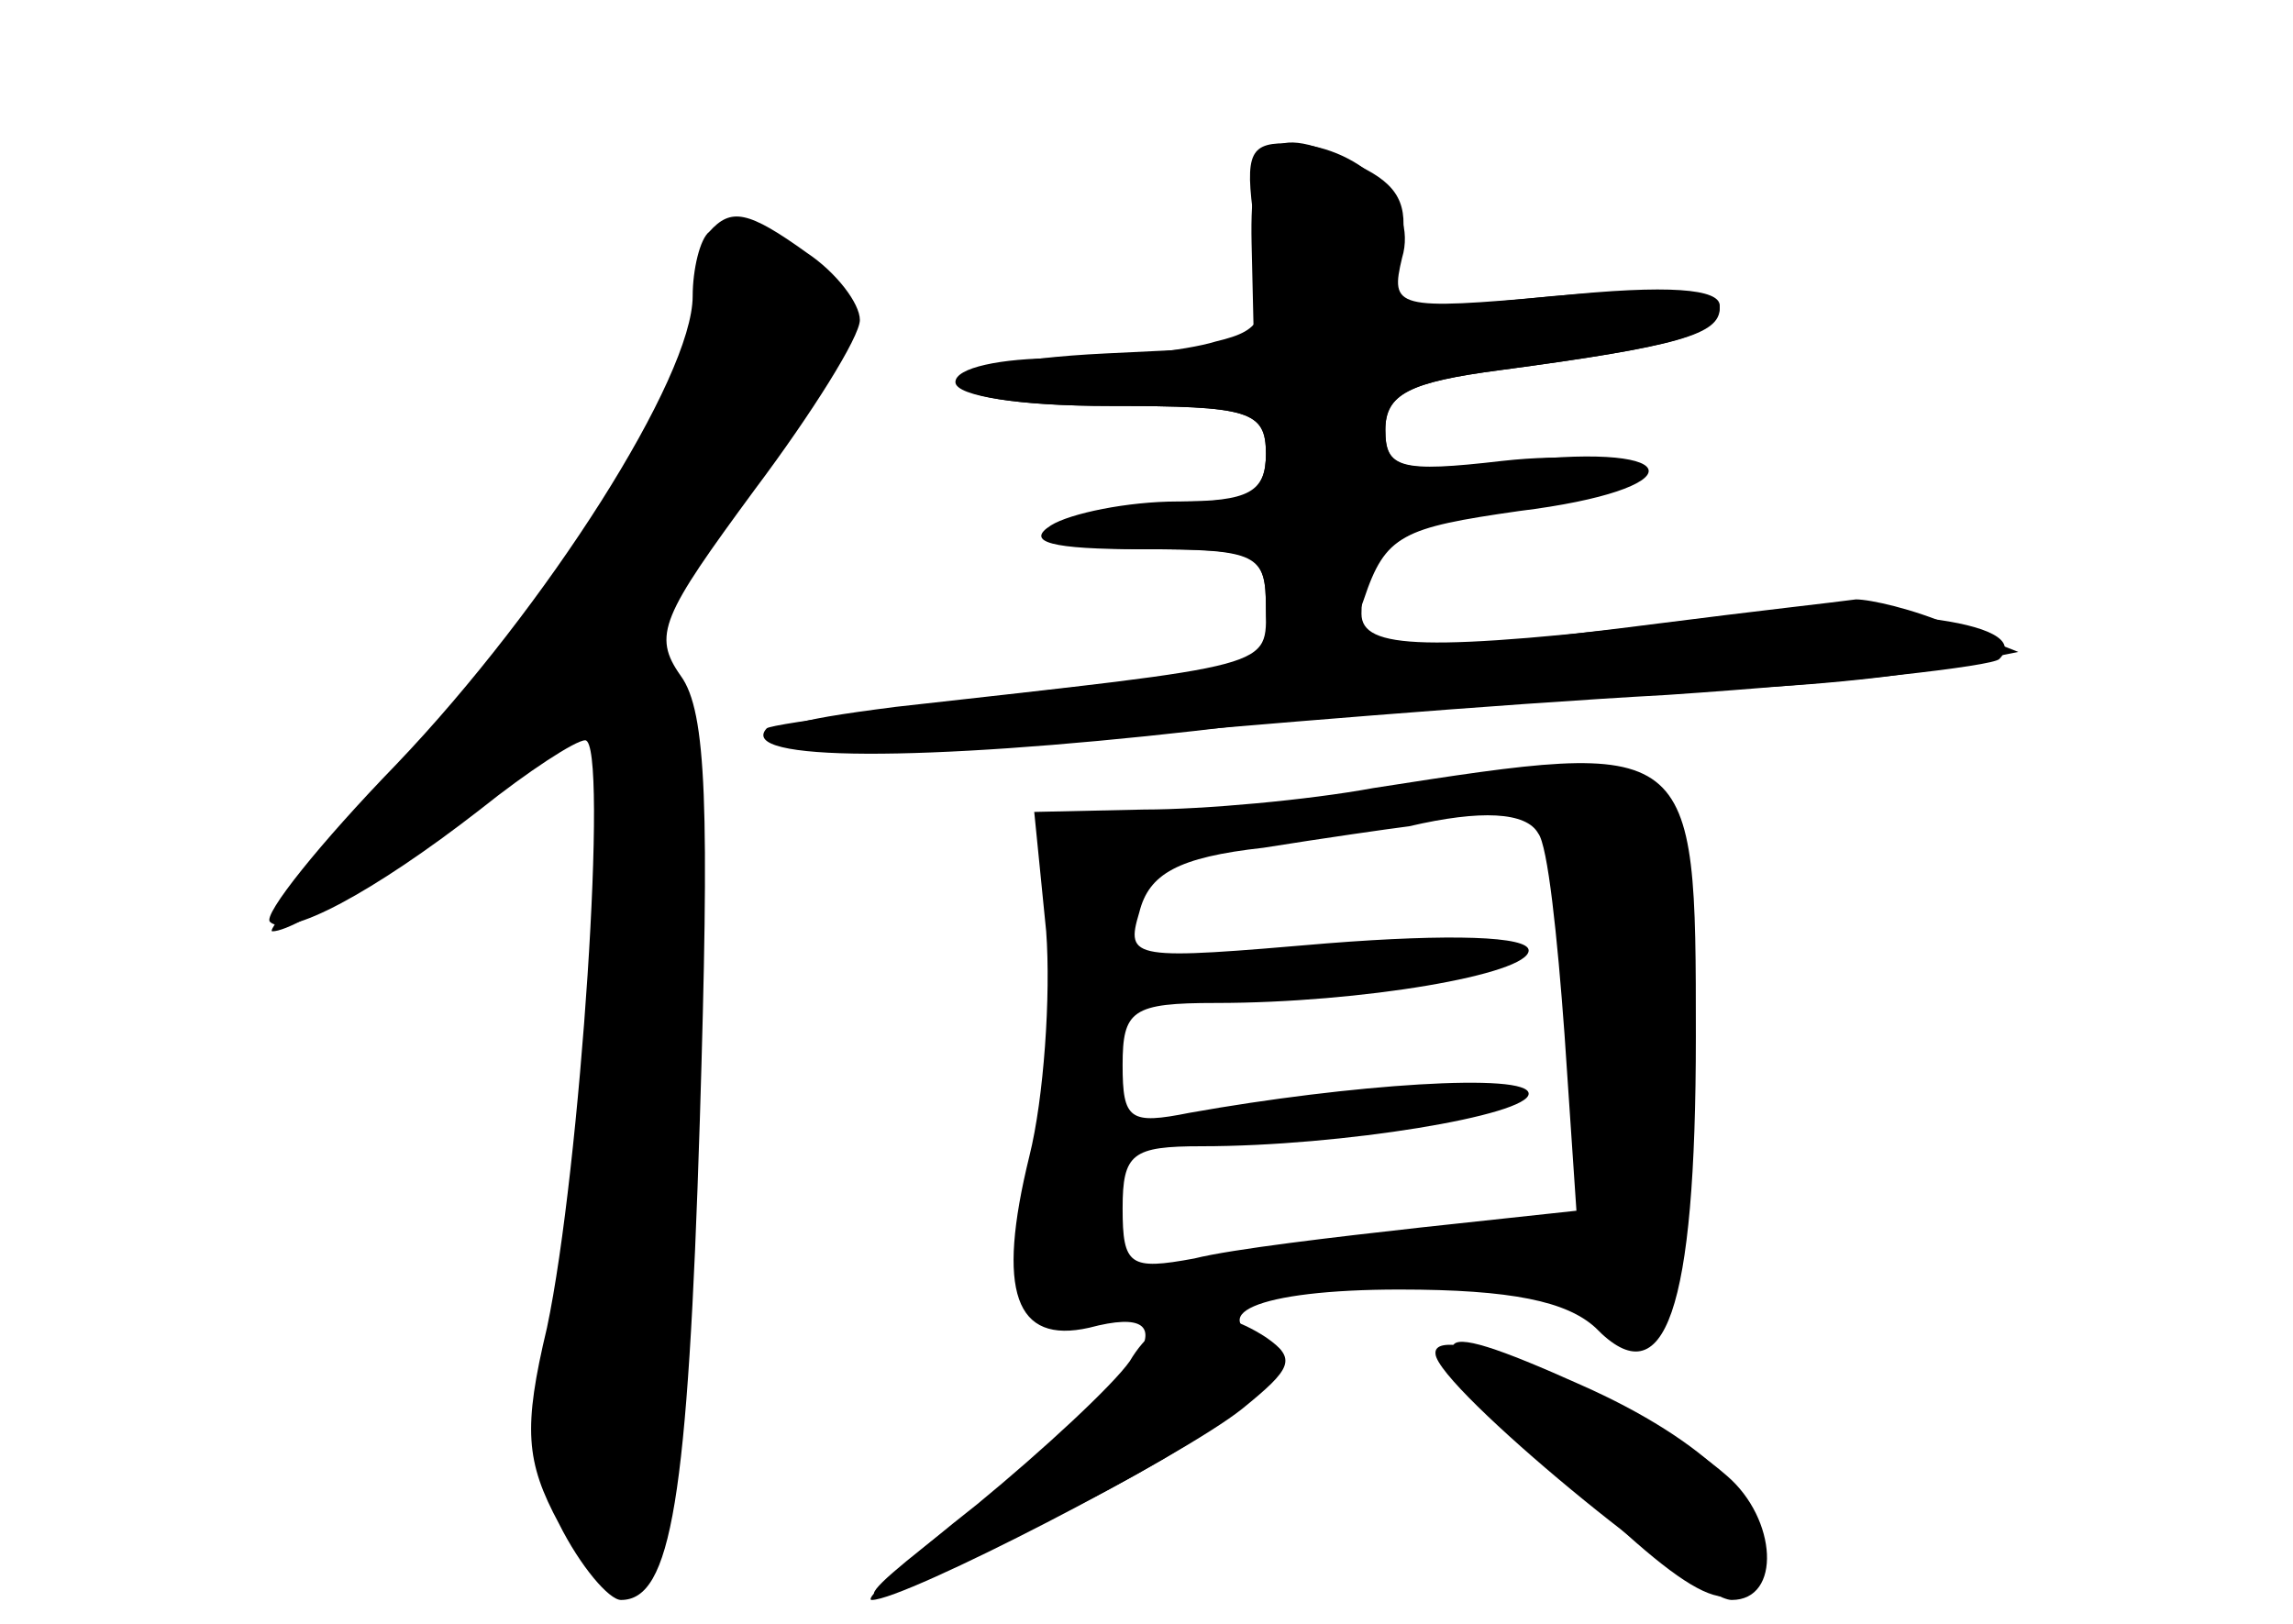 <?xml version="1.0" standalone="no"?>
<!DOCTYPE svg PUBLIC "-//W3C//DTD SVG 20010904//EN"
 "http://www.w3.org/TR/2001/REC-SVG-20010904/DTD/svg10.dtd">
<svg version="1.0" xmlns="http://www.w3.org/2000/svg"
 width="96pt" height="68pt" viewBox="0 0 96 68"
 preserveAspectRatio="xMidYMid meet">
<g transform="translate(0,68) scale(0.1,-0.1)" fill="#000000" stroke="none">
<g id="part-0" class="char-part">
  <path d="M524 578 l1 -43 -62 -3 c-83 -4 -81 -22 2 -22 58 0 65 -2 65 -20 0
-16 -7 -20 -32 -20 -18 0 -40 -5 -48 -10 -11 -7 -2 -10 33 -10 43 0 47 -2 47
-24 0 -26 6 -24 -155 -42 -47 -6 -55 -9 -37 -15 12 -5 68 -4 125 2 56 5 162
14 235 18 74 5 136 12 139 15 16 16 -52 24 -129 16 -111 -13 -138 -12 -138 3
0 27 20 40 69 45 29 2 48 9 45 14 -4 6 -28 8 -55 5 -43 -5 -49 -3 -49 13 0 15
10 20 48 25 75 10 92 15 92 26 0 8 -21 9 -70 5 l-71 -7 7 25 c4 18 1 27 -14
35 -39 21 -49 14 -48 -31z"/>
  <path d="M297 583 c-4 -3 -7 -16 -7 -27 0 -34 -61 -130 -124 -196 -32 -33 -56
-63 -53 -66 7 -7 43 12 88 47 20 16 40 29 44 29 10 0 -2 -180 -16 -246 -10
-42 -9 -56 5 -82 9 -18 21 -32 26 -32 21 0 28 42 33 201 4 130 3 171 -8 186
-12 17 -8 25 31 78 24 32 44 64 44 71 0 7 -10 20 -22 28 -25 18 -32 19 -41 9z"/>
  <path d="M575 350 c-27 -5 -71 -9 -96 -9 l-46 -1 5 -50 c2 -27 -1 -70 -7 -94
-14 -57 -6 -79 25 -72 45 12 24 -21 -50 -77 -59 -45 -55 -46 26 -7 75 36 119
69 101 77 -32 12 -7 23 53 23 47 0 70 -5 82 -16 29 -30 42 7 42 122 0 125 0
125 -135 104z m69 -19 c4 -5 8 -43 11 -84 l5 -74 -65 -7 c-36 -4 -79 -9 -95
-13 -27 -5 -30 -3 -30 21 0 23 4 26 33 26 59 0 137 13 137 22 0 9 -75 4 -142
-8 -25 -5 -28 -3 -28 20 0 23 4 26 39 26 61 0 131 12 131 22 0 6 -33 7 -84 3
-82 -7 -85 -7 -79 13 4 16 16 23 52 27 25 4 53 8 61 9 30 7 49 6 54 -3z"/>
  <path d="M652 65 c59 -58 75 -65 85 -40 8 22 -23 52 -75 75 -69 31 -71 24 -10
-35z"/>
</g>
<g id="part-1" class="char-part">
  <path d="M297 573 c-4 -3 -7 -16 -7 -27 0 -34 -55 -120 -121 -191 -34 -36 -58
-65 -55 -65 11 0 59 33 91 62 17 15 33 28 38 28 11 0 8 -135 -5 -215 -14 -91
-13 -114 6 -133 30 -30 38 0 44 173 6 134 4 172 -7 187 -12 17 -9 26 25 74 22
31 44 62 49 70 16 24 -38 58 -58 37z"/>
</g>
<g id="part-2" class="char-part">
  <path d="M526 581 c5 -34 4 -39 -17 -44 -13 -4 -43 -7 -66 -7 -24 0 -43 -4
-43 -10 0 -6 28 -10 65 -10 58 0 65 -2 65 -20 0 -16 -7 -20 -37 -20 -21 0 -45
-5 -53 -10 -11 -7 0 -10 38 -10 49 0 52 -2 52 -25 0 -35 29 -32 41 4 9 27 16
30 65 37 73 9 72 29 -1 21 -49 -5 -55 -4 -55 13 0 15 10 20 48 25 75 10 92 15
92 27 0 7 -21 9 -69 4 -67 -6 -69 -5 -64 16 7 23 -18 48 -49 48 -16 0 -17 -6
-12 -39z"/>
</g>
<g id="part-3" class="char-part">
  <path d="M695 419 c-38 -5 -137 -16 -220 -24 -82 -9 -152 -18 -154 -20 -13
-14 65 -14 180 -1 74 9 163 16 199 17 36 0 83 4 105 8 l40 8 -28 11 c-16 7
-34 11 -40 11 -7 -1 -43 -5 -82 -10z"/>
</g>
<g id="part-4" class="char-part">
  <path d="M473 110 c-7 -10 -36 -37 -64 -60 -28 -22 -48 -40 -44 -40 14 0 130
60 155 80 21 17 23 21 10 30 -23 15 -44 12 -57 -10z"/>
  <path d="M601 113 c1 -14 109 -103 124 -103 21 0 19 34 -2 52 -34 30 -124 67
-122 51z"/>
</g>
</g>
</svg>